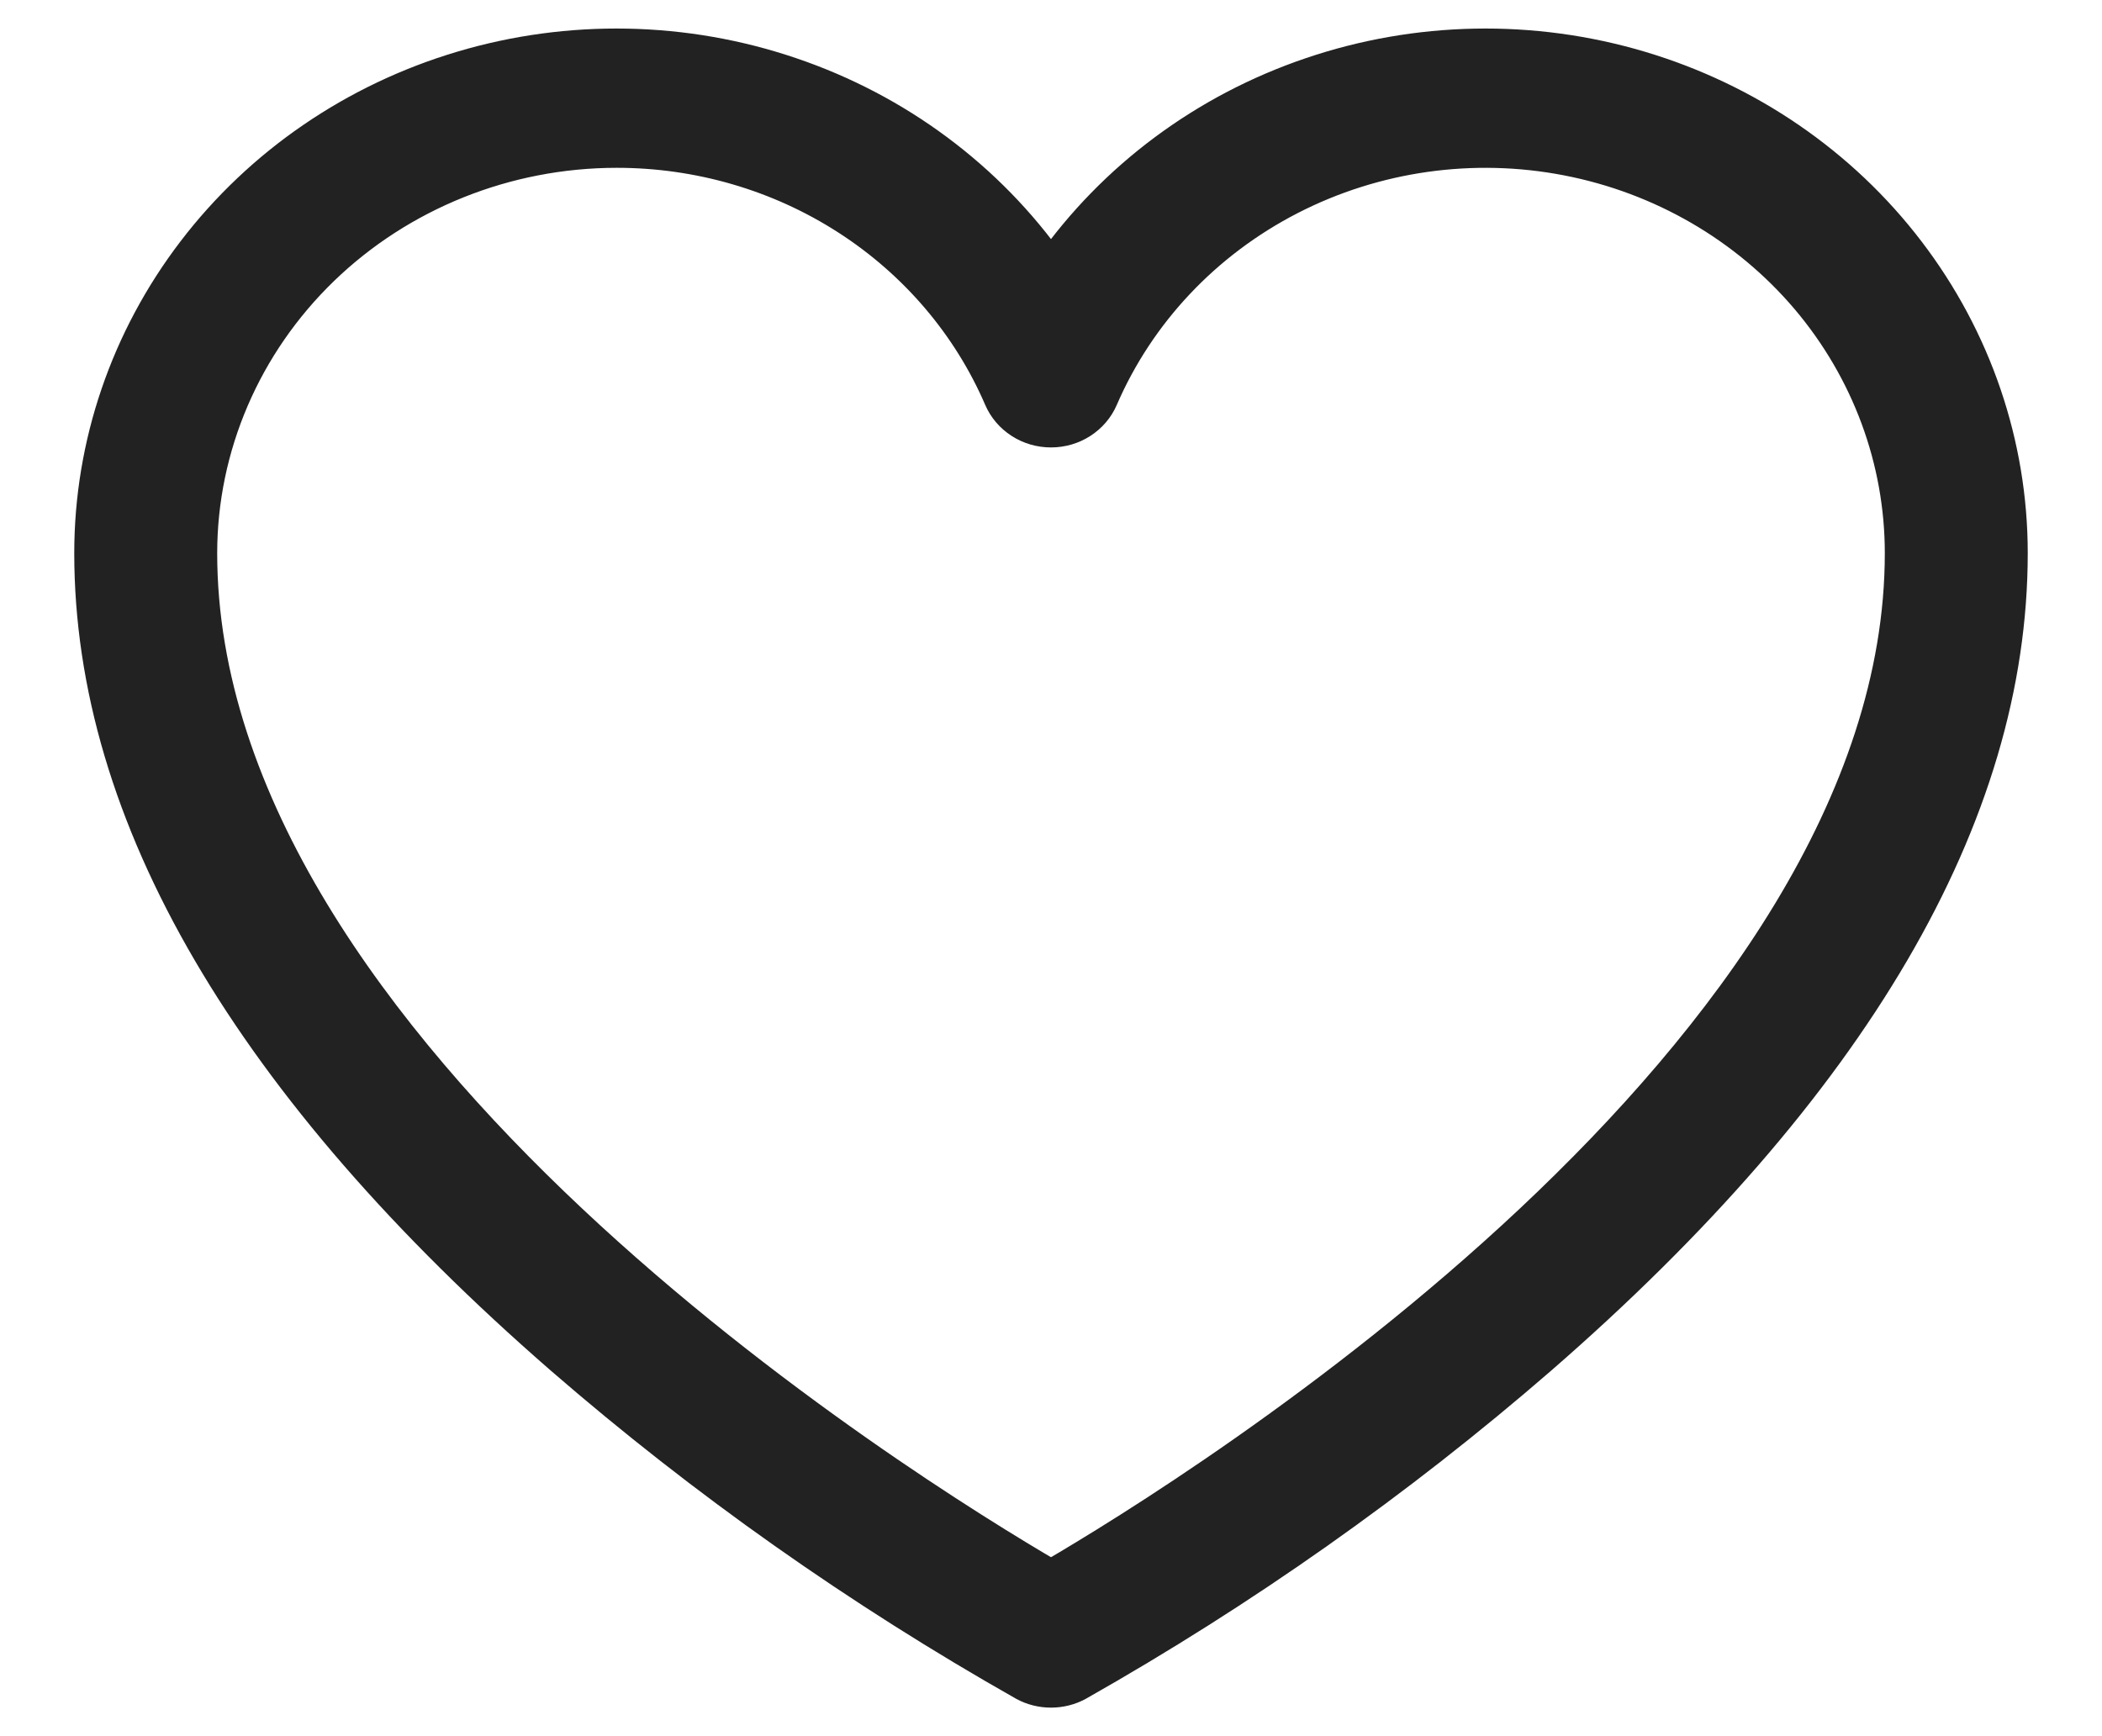<svg width="23" height="19" viewBox="0 0 23 19" fill="none" xmlns="http://www.w3.org/2000/svg">
<g id="Wishlist">
<path id="Vector" d="M11.5 18.5C11.398 18.5 11.298 18.475 11.21 18.427C9.403 17.404 7.708 16.209 6.15 14.858C2.733 11.885 1 8.923 1 6.053C1 4.865 1.395 3.709 2.125 2.754C2.855 1.798 3.883 1.094 5.058 0.745C6.232 0.396 7.492 0.42 8.651 0.814C9.811 1.207 10.809 1.95 11.5 2.932C12.191 1.95 13.189 1.207 14.349 0.814C15.508 0.42 16.768 0.396 17.942 0.745C19.117 1.094 20.145 1.798 20.875 2.754C21.605 3.709 22 4.865 22 6.053C22 8.923 20.267 11.885 16.85 14.858C15.292 16.209 13.597 17.404 11.79 18.427C11.702 18.475 11.602 18.5 11.5 18.5ZM6.745 1.649C5.537 1.65 4.379 2.115 3.525 2.94C2.671 3.766 2.19 4.886 2.189 6.053C2.189 11.542 9.894 16.323 11.5 17.259C13.106 16.323 20.811 11.542 20.811 6.053C20.811 5.035 20.446 4.049 19.779 3.261C19.111 2.474 18.182 1.935 17.149 1.735C16.116 1.535 15.044 1.687 14.114 2.165C13.184 2.643 12.454 3.417 12.048 4.356C12.003 4.461 11.927 4.55 11.829 4.613C11.732 4.676 11.617 4.709 11.5 4.709C11.383 4.709 11.268 4.676 11.171 4.613C11.073 4.55 10.997 4.461 10.952 4.356C10.606 3.554 10.022 2.868 9.273 2.386C8.525 1.904 7.645 1.648 6.745 1.649Z" fill="#222222" stroke="#222222" stroke-width="0.375"/>
</g>
</svg>
